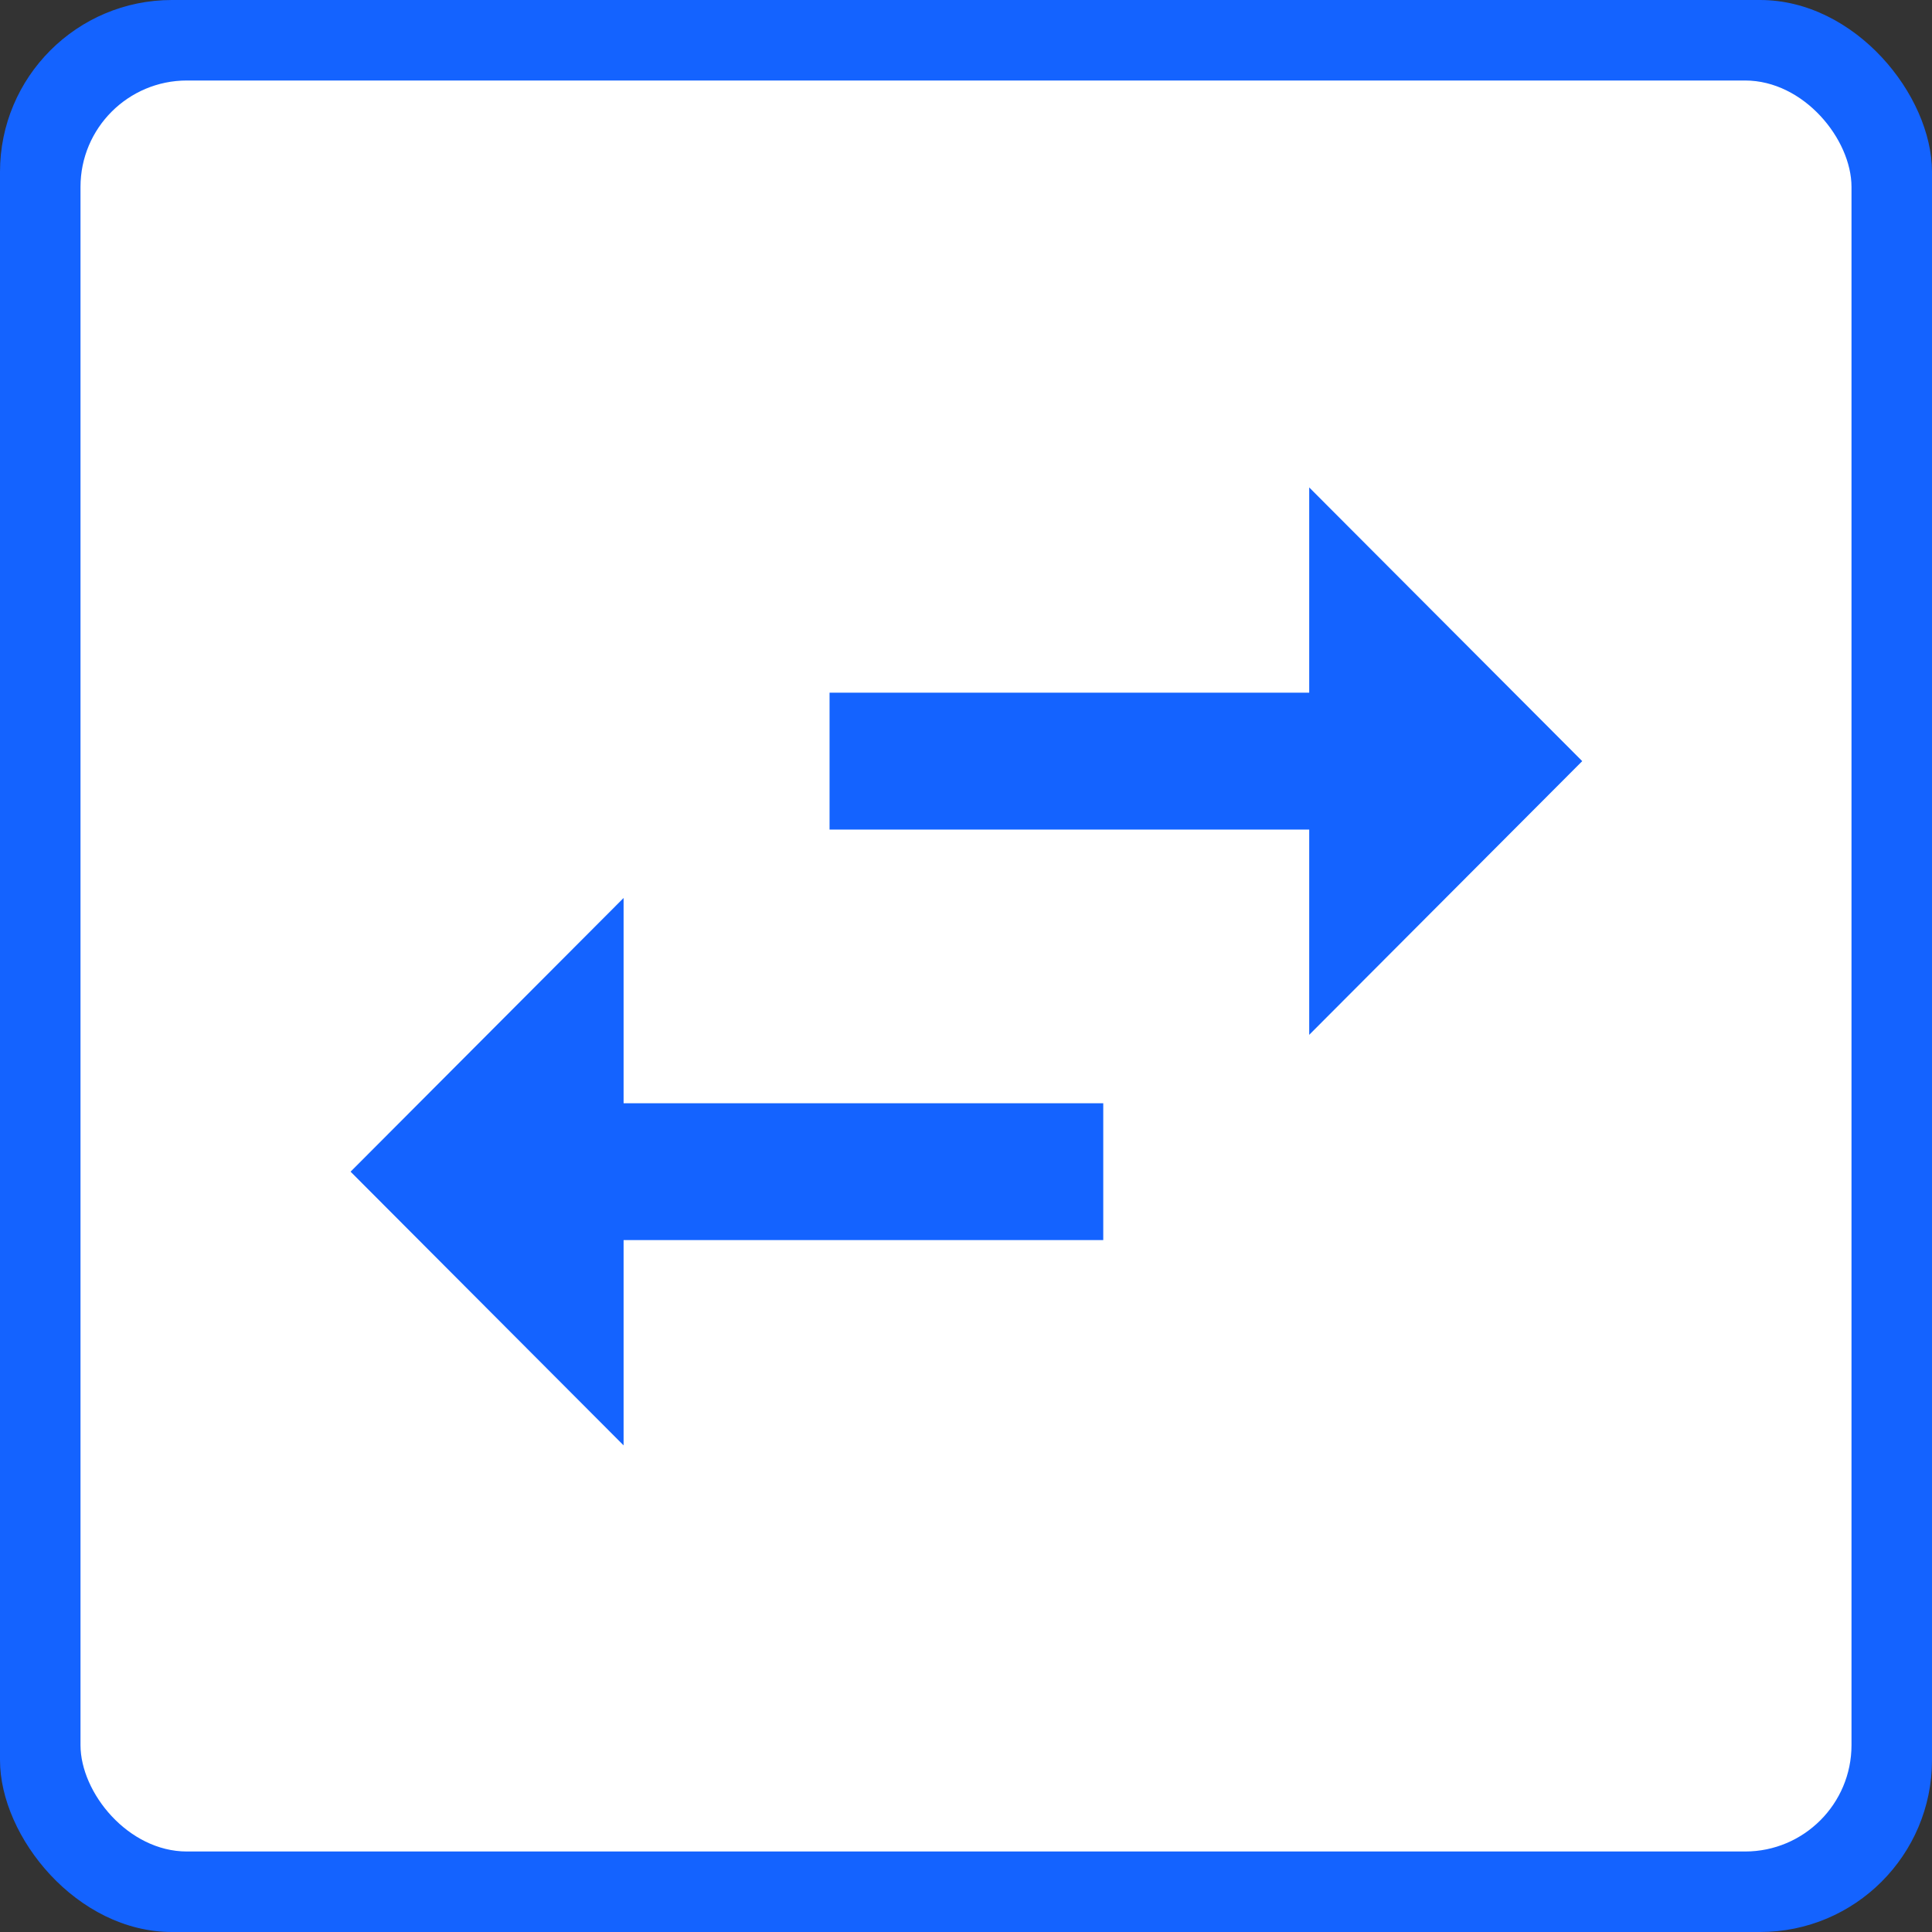 <?xml version="1.0" encoding="UTF-8" standalone="no"?>
<!-- Generator: Adobe Illustrator 21.0.0, SVG Export Plug-In . SVG Version: 6.00 Build 0)  -->

<svg
   xmlns:dc="http://purl.org/dc/elements/1.1/"
   xmlns:cc="http://creativecommons.org/ns#"
   xmlns:rdf="http://www.w3.org/1999/02/22-rdf-syntax-ns#"
   xmlns:svg="http://www.w3.org/2000/svg"
   xmlns="http://www.w3.org/2000/svg"
   xmlns:sodipodi="http://sodipodi.sourceforge.net/DTD/sodipodi-0.dtd"
   xmlns:inkscape="http://www.inkscape.org/namespaces/inkscape"
   version="1.1"
   id="Слой_1"
   x="0px"
   y="0px"
   viewBox="0 0 24 24"
   style="image-rendering:optimizeQuality;shape-rendering:geometricPrecision;text-rendering:geometricPrecision"
   xml:space="preserve"
   sodipodi:docname="tabs-iconset-exchange.svg"
   width="24"
   height="24"
   inkscape:version="0.92.3 (2405546, 2018-03-11)"><rect x="0" y="0" width="24" height="24" fill="#333333" stroke="none"/><defs
     id="defs25" /><sodipodi:namedview
     pagecolor="#ffffff"
     bordercolor="#666666"
     borderopacity="1"
     objecttolerance="10"
     gridtolerance="10"
     guidetolerance="10"
     inkscape:pageopacity="0"
     inkscape:pageshadow="2"
     inkscape:window-width="1366"
     inkscape:window-height="691"
     id="namedview23"
     showgrid="false"
     inkscape:zoom="27.812867"
     inkscape:cx="-1.9222206"
     inkscape:cy="17.092456"
     inkscape:window-x="0"
     inkscape:window-y="0"
     inkscape:window-maximized="1"
     inkscape:current-layer="Слой_1" /><style
     type="text/css"
     id="style2">
	.st0{fill:#00AEEF;}
	.st1{fill:#FFFFFF;}
</style><style
     id="style2-6"
     type="text/css">
	.st0{fill:#3F58A7;}
	.st1{fill:#FFFFFF;}
</style><style
     type="text/css"
     id="style21">
	.st0{fill:#00AEEF;}
	.st1{fill:#FFFFFF;}
</style><style
     type="text/css"
     id="style60">
	.st0{fill:url(#SVGID_1_);}
	.st1{fill:#FFFFFF;}
</style><style
     type="text/css"
     id="style818">
	.st0{fill:#21409A;}
	.st1{fill:#FFFFFF;}
</style><rect
     style="opacity:1;fill:#1463ff;fill-opacity:1;fill-rule:nonzero;stroke:none;stroke-width:7;stroke-linecap:round;stroke-linejoin:miter;stroke-miterlimit:4;stroke-dasharray:none;stroke-opacity:1;paint-order:stroke markers fill;image-rendering:optimizeQuality;shape-rendering:geometricPrecision;text-rendering:geometricPrecision"
     id="rect893"
     width="24"
     height="24"
     x="0"
     y="0"
     ry="2.136"
     rx="2.136" /><rect
     rx="1.322"
     ry="1.322"
     y="1"
     x="1"
     height="22"
     width="22"
     id="rect895"
     style="opacity:1;fill:#ffffff;fill-opacity:1;fill-rule:nonzero;stroke:none;stroke-width:7;stroke-linecap:round;stroke-linejoin:miter;stroke-miterlimit:4;stroke-dasharray:none;stroke-opacity:1;paint-order:stroke markers fill;image-rendering:optimizeQuality;shape-rendering:geometricPrecision;text-rendering:geometricPrecision" /><g
     style="display:none"
     id="Rounded"
     display="none"
     transform="translate(-29.59,-5.899)">
	<g
   id="ui_x5F_spec_x5F_header_copy_5">
	</g>
	<path
   style="display:inline"
   inkscape:connector-curvature="0"
   display="inline"
   d="m 6.14,11.86 -2.78,2.79 c -0.19,0.2 -0.19,0.51 0,0.71 l 2.78,2.79 c 0.31,0.32 0.85,0.09 0.85,-0.35 V 16 H 13 c 0.55,0 1,-0.45 1,-1 v 0 c 0,-0.55 -0.45,-1 -1,-1 H 6.99 v -1.79 c 0,-0.45 -0.54,-0.67 -0.85,-0.35 z M 20.65,8.65 17.87,5.86 C 17.56,5.54 17.02,5.77 17.02,6.21 V 8 H 11 c -0.55,0 -1,0.45 -1,1 v 0 c 0,0.55 0.45,1 1,1 h 6.01 v 1.79 c 0,0.45 0.54,0.67 0.85,0.35 l 2.78,-2.79 c 0.2,-0.19 0.2,-0.51 0.01,-0.7 z"
   id="path829" />
</g><g
     style="display:none"
     id="Sharp"
     display="none"
     transform="translate(-29.59,-5.899)">
	<g
   id="ui_x5F_spec_x5F_header_copy_4">
	</g>
	<path
   style="display:inline"
   inkscape:connector-curvature="0"
   display="inline"
   d="M 6.99,11 3,15 6.99,19 V 16 H 14 V 14 H 6.99 Z M 21,9 17.01,5 V 8 H 10 v 2 h 7.01 v 3 z"
   id="path833" />
</g><g
     id="Outline"
     transform="matrix(0.85,0,0,0.85,1.805,1.805)"
     style="fill:#1463ff;fill-opacity:1;stroke-width:1.177">
	<g
   style="display:none;fill:#1463ff;fill-opacity:1;stroke-width:1.177"
   id="ui_x5F_spec_x5F_header"
   display="none">
	</g>
	<path
   inkscape:connector-curvature="0"
   d="M 6.99,11 3,15 6.99,19 V 16 H 14 V 14 H 6.99 Z M 21,9 17.01,5 V 8 H 10 v 2 h 7.01 v 3 z"
   id="path837"
   style="fill:#1463ff;fill-opacity:1;stroke-width:1.177" />
</g><g
     style="display:none"
     id="Duotone"
     display="none"
     transform="translate(-29.59,-5.899)">
	<g
   id="ui_x5F_spec_x5F_header_copy_2">
	</g>
	<g
   style="display:inline"
   display="inline"
   id="g843">
		<path
   inkscape:connector-curvature="0"
   d="M 6.99,11 3,15 6.99,19 V 16 H 14 V 14 H 6.99 Z M 21,9 17.01,5 V 8 H 10 v 2 h 7.01 v 3 z"
   id="path841" />
	</g>
</g><g
     style="display:none"
     id="Material"
     display="none"
     transform="translate(-29.59,-5.899)">
	<g
   id="ui_x5F_spec_x5F_header_copy">
	</g>
	<path
   style="display:inline"
   inkscape:connector-curvature="0"
   display="inline"
   d="M 6.99,11 3,15 6.99,19 V 16 H 14 V 14 H 6.99 Z M 21,9 17.01,5 V 8 H 10 v 2 h 7.01 v 3 z"
   id="path847" />
</g></svg>